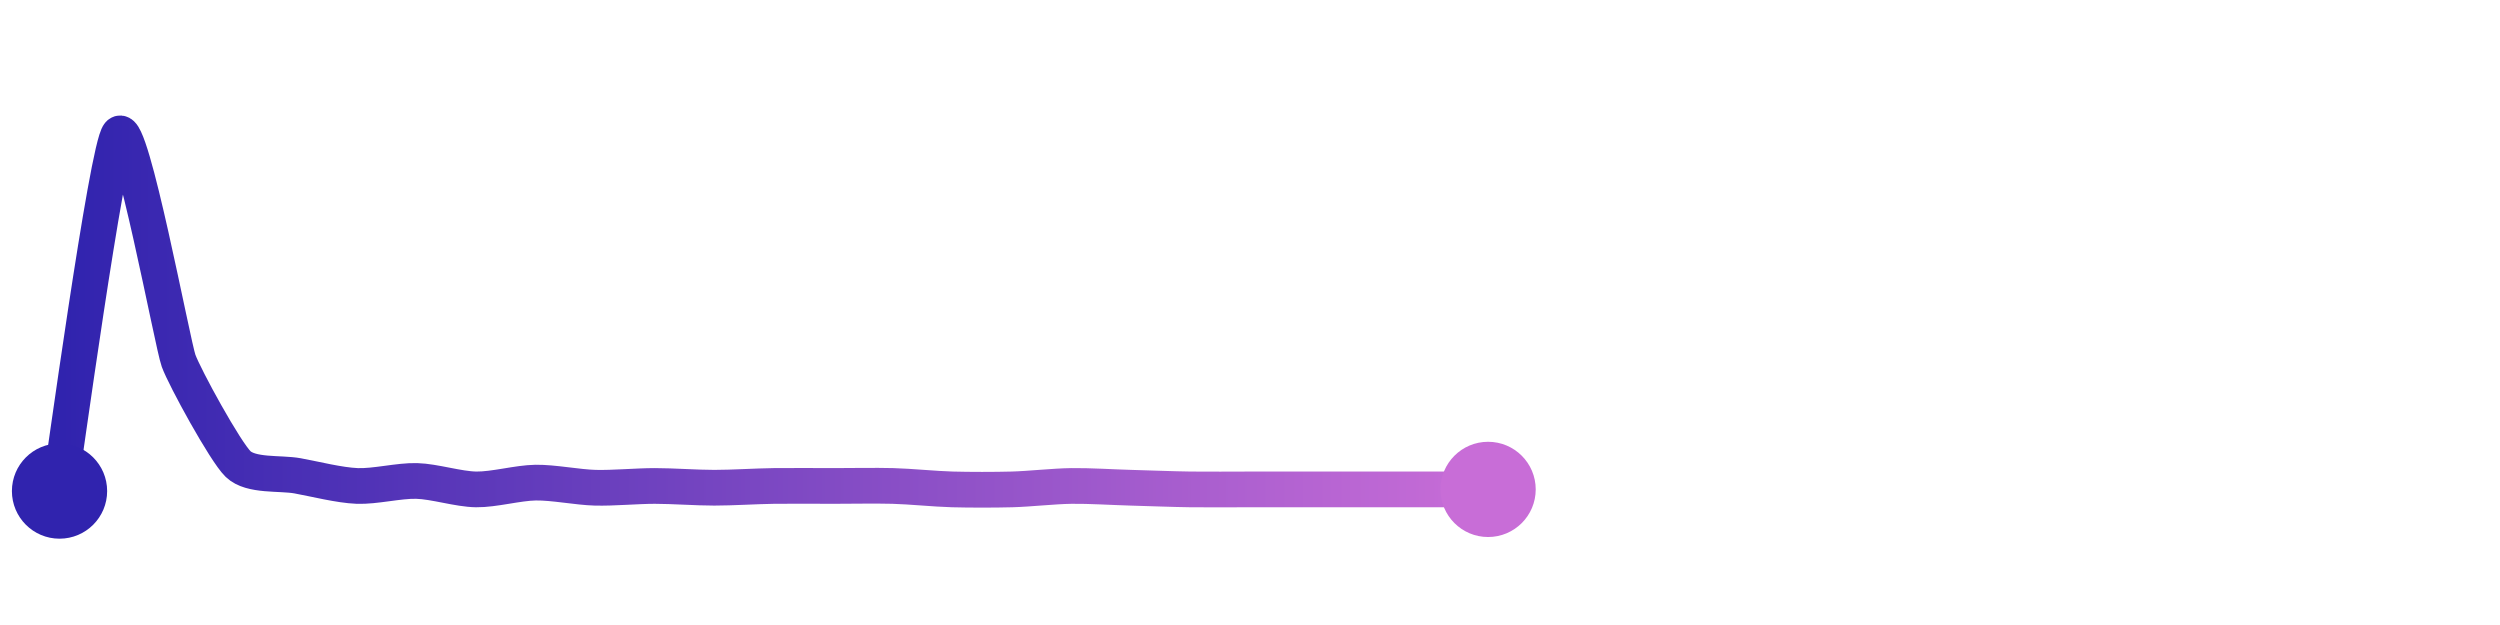<svg width="200" height="50" viewBox="0 0 210 50" xmlns="http://www.w3.org/2000/svg">
    <defs>
        <linearGradient x1="0%" y1="0%" x2="100%" y2="0%" id="a">
            <stop stop-color="#3023AE" offset="0%"/>
            <stop stop-color="#C86DD7" offset="100%"/>
        </linearGradient>
    </defs>
    <path stroke="url(#a)"
          stroke-width="3"
          stroke-linejoin="round"
          stroke-linecap="round"
          d="M5 40 C 5.25 38.52, 8.99 11.11, 10 10 S 14.49 27.64, 15 29.05 S 18.92 36.69, 20 37.73 S 23.52 38.45, 25 38.72 S 28.5 39.51, 30 39.57 S 33.5 39.11, 35 39.15 S 38.5 39.84, 40 39.86 S 43.5 39.31, 45 39.29 S 48.5 39.68, 50 39.72 S 53.5 39.57, 55 39.57 S 58.5 39.72, 60 39.72 S 63.5 39.59, 65 39.57 S 68.5 39.57, 70 39.57 S 73.5 39.53, 75 39.57 S 78.5 39.82, 80 39.86 S 83.5 39.9, 85 39.86 S 88.5 39.59, 90 39.57 S 93.5 39.68, 95 39.72 S 98.5 39.84, 100 39.86 S 103.5 39.86, 105 39.86 S 108.5 39.86, 110 39.86 S 113.5 39.86, 115 39.86 S 118.5 39.86, 120 39.86 S 123.5 39.86, 125 39.86"
          fill="none"/>
    <circle r="4" cx="5" cy="40" fill="#3023AE"/>
    <circle r="4" cx="125" cy="39.86" fill="#C86DD7"/>      
</svg>